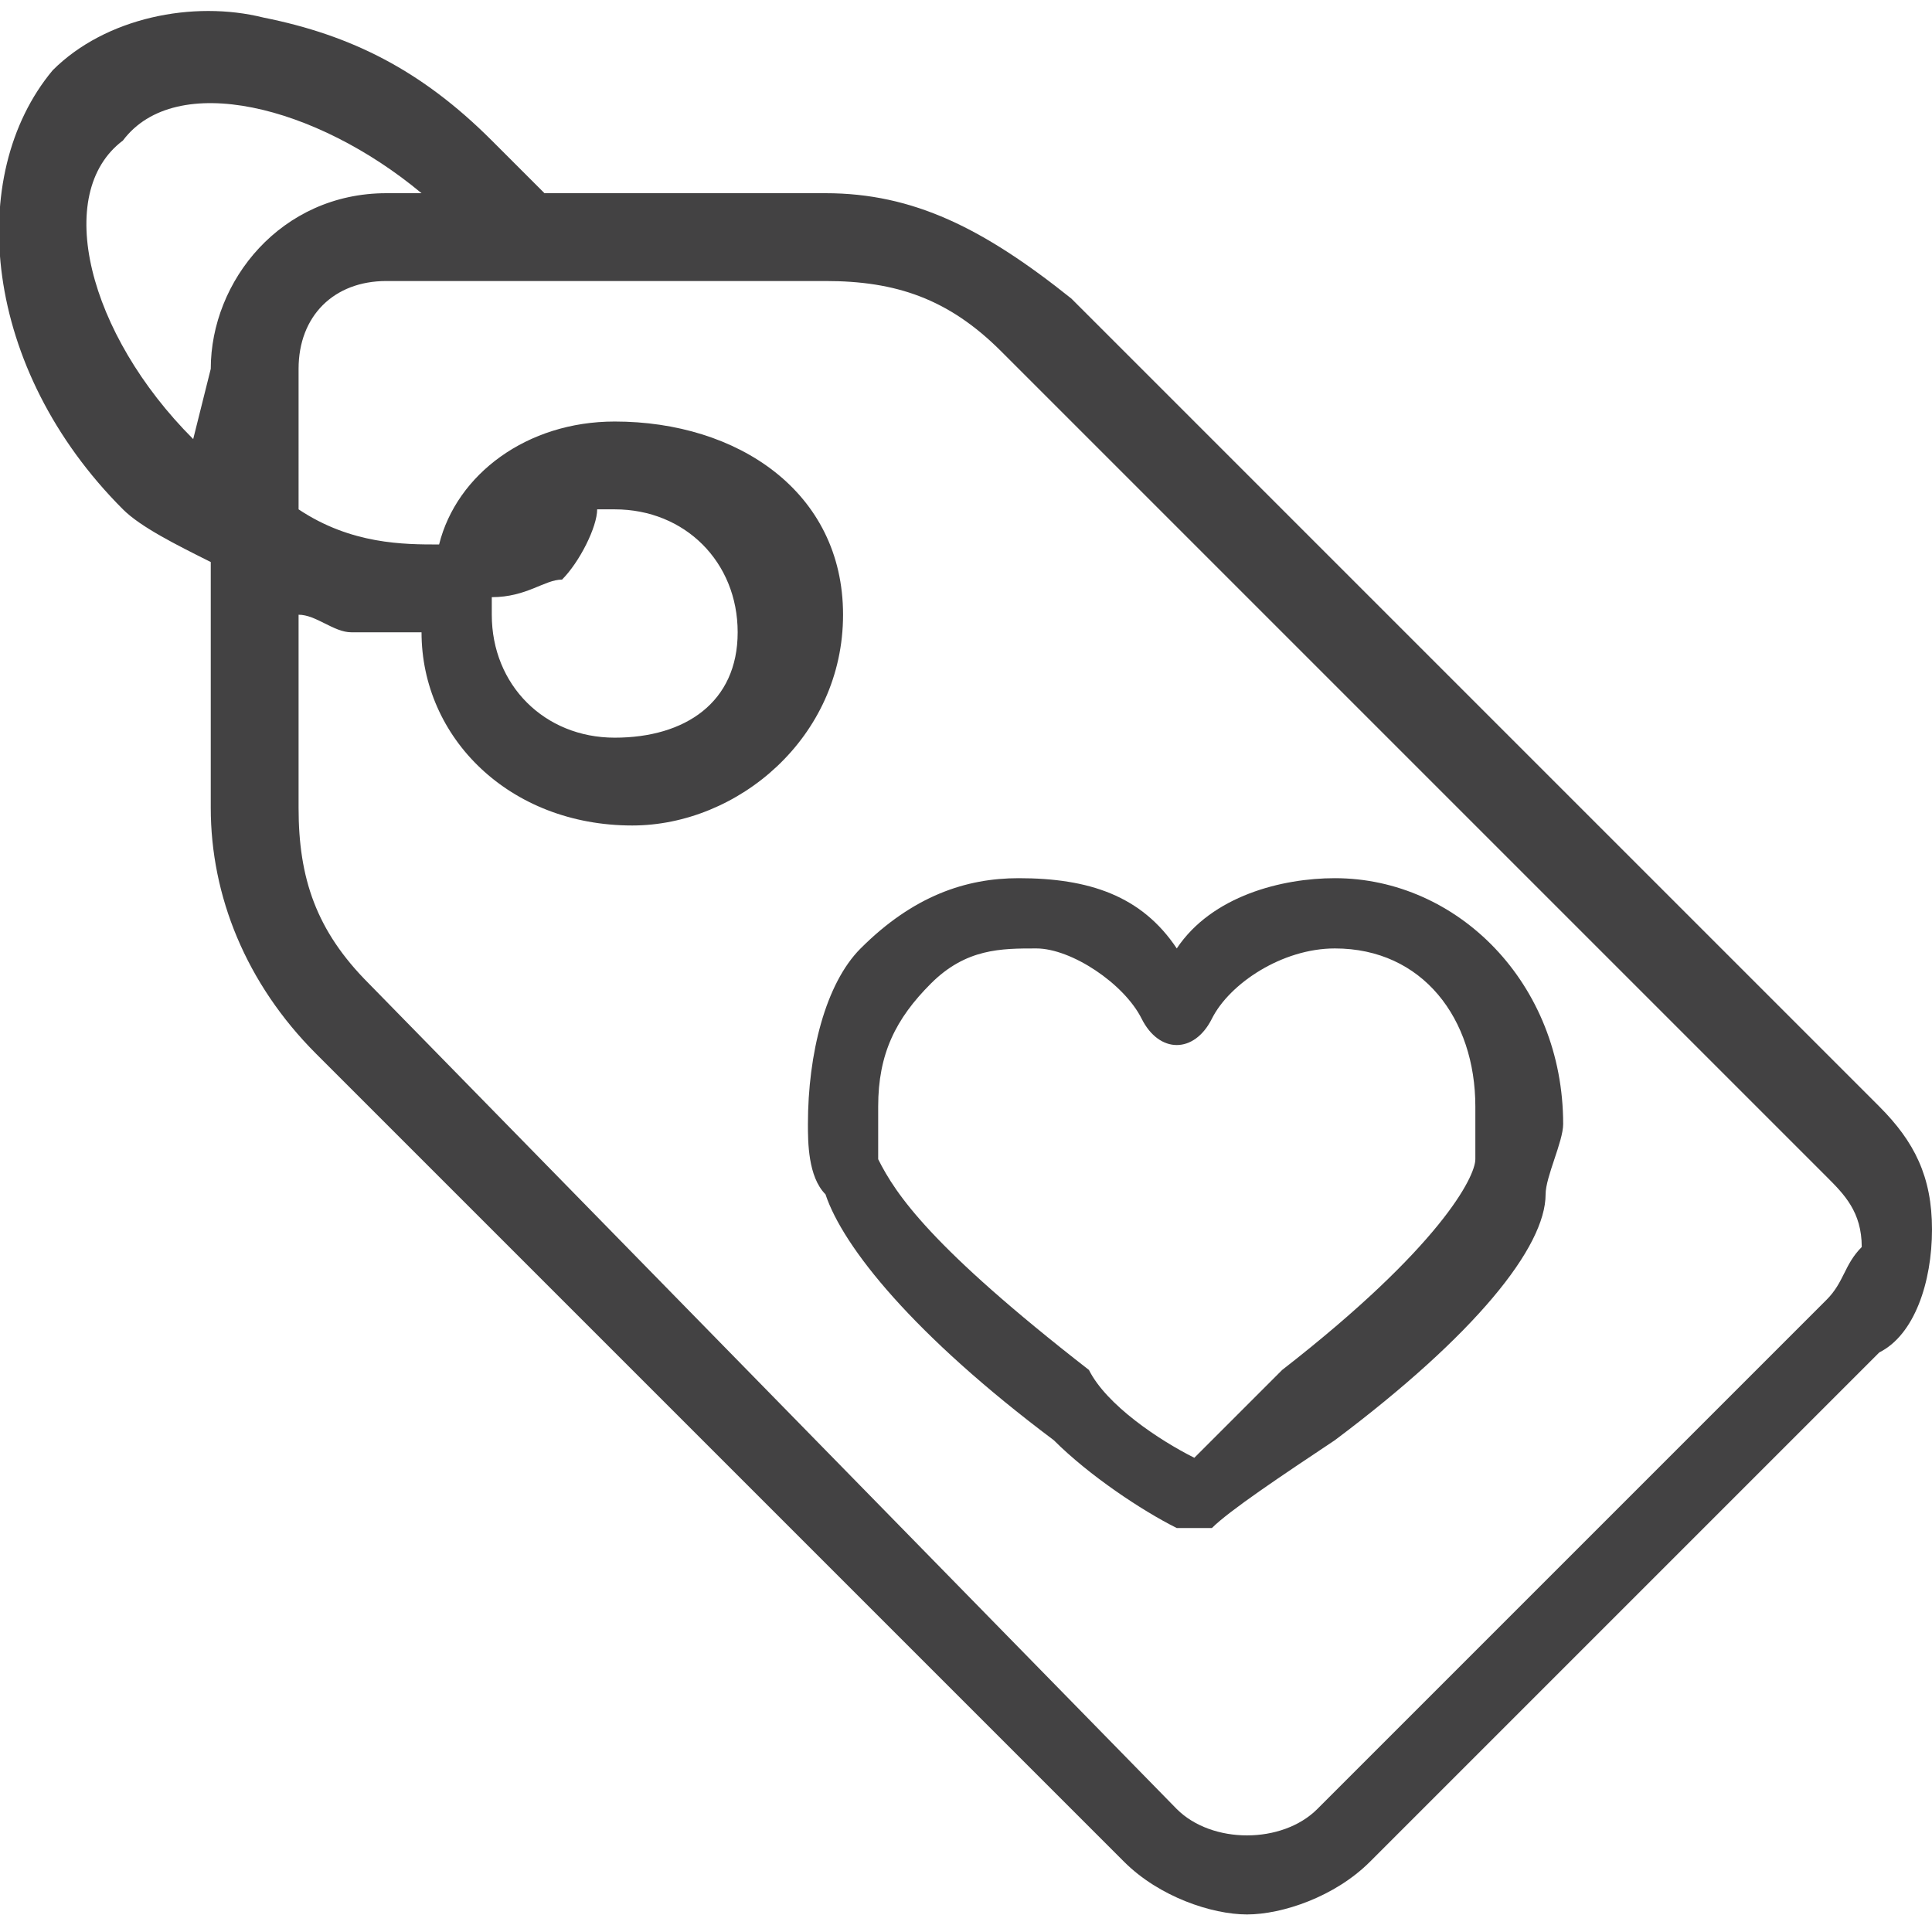 <?xml version="1.0" encoding="utf-8"?>
<!-- Generator: Adobe Illustrator 24.0.2, SVG Export Plug-In . SVG Version: 6.00 Build 0)  -->
<svg version="1.1" id="Layer_1" xmlns="http://www.w3.org/2000/svg" xmlns:xlink="http://www.w3.org/1999/xlink" x="0px" y="0px"
	 width="11" height="11" viewBox="0 0 11 11" style="enable-background:new 0 0 11 11;" xml:space="preserve">
<style type="text/css">
	.st0{fill:#434243;}
</style>
<title>Asset 15</title>
<g>
	<path class="st0" d="M10.7,6.3l-4-4c0,0-0.6-0.6-0.6-0.6C5.6,1.3,5.2,1.1,4.7,1.1H3.1C3,1,2.9,0.9,2.8,0.8C2.4,0.4,2,0.2,1.5,0.1
		C1.1,0,0.6,0.1,0.3,0.4C-0.2,1-0.1,2.1,0.7,2.9C0.8,3,1,3.1,1.2,3.2v1.4c0,0.5,0.2,1,0.6,1.4l4.6,4.6c0.2,0.2,0.5,0.3,0.7,0.3
		s0.5-0.1,0.7-0.3l2.9-2.9C10.9,7.6,11,7.3,11,7S10.9,6.5,10.7,6.3z M1.1,2.5C0.5,1.9,0.3,1.1,0.7,0.8C1,0.4,1.8,0.6,2.4,1.1H2.2
		c-0.6,0-1,0.5-1,1L1.1,2.5C1.1,2.6,1.1,2.6,1.1,2.5z M10.4,7.4l-2.9,2.9c-0.2,0.2-0.6,0.2-0.8,0L2.1,5.6C1.8,5.3,1.7,5,1.7,4.6V3.5
		c0.1,0,0.2,0.1,0.3,0.1c0.1,0,0.2,0,0.3,0c0,0,0,0,0.1,0c0,0.6,0.5,1.1,1.2,1.1c0.6,0,1.2-0.5,1.2-1.2S4.2,2.4,3.5,2.4
		C3,2.4,2.6,2.7,2.5,3.1c-0.2,0-0.5,0-0.8-0.2V2.1c0-0.3,0.2-0.5,0.5-0.5h2.5c0.4,0,0.7,0.1,1,0.4c0,0,0.5,0.5,0.6,0.6l0,0l4.1,4.1
		c0.1,0.1,0.2,0.2,0.2,0.4C10.5,7.2,10.5,7.3,10.4,7.4z M3.2,3.3C3.3,3.2,3.4,3,3.4,2.9c0,0,0.1,0,0.1,0c0.4,0,0.7,0.3,0.7,0.7
		S3.9,4.2,3.5,4.2c-0.4,0-0.7-0.3-0.7-0.7c0,0,0-0.1,0-0.1C3,3.4,3.1,3.3,3.2,3.3z"/>
	<path class="st0" d="M7.6,5C7.6,5,7.6,5,7.6,5C7.3,5,6.9,5.1,6.7,5.4C6.5,5.1,6.2,5,5.8,5C5.5,5,5.2,5.1,4.9,5.4
		C4.7,5.6,4.6,6,4.6,6.4c0,0.1,0,0.3,0.1,0.4c0.1,0.3,0.5,0.8,1.3,1.4c0.2,0.2,0.5,0.4,0.7,0.5c0,0,0,0,0,0l0,0c0,0,0.1,0,0.1,0
		c0,0,0.1,0,0.1,0C7,8.6,7.3,8.4,7.6,8.2c0.8-0.6,1.2-1.1,1.2-1.4c0-0.1,0.1-0.3,0.1-0.4C8.9,5.6,8.3,5,7.6,5z M6.5,5.8
		C6.6,6,6.8,6,6.9,5.8C7,5.6,7.3,5.4,7.6,5.4c0.5,0,0.8,0.4,0.8,0.9c0,0.1,0,0.2,0,0.3c0,0.1-0.2,0.5-1.1,1.2C7.1,8,6.9,8.2,6.8,8.3
		C6.6,8.2,6.3,8,6.2,7.8C5.3,7.1,5.1,6.8,5,6.6c0-0.1,0-0.2,0-0.3c0-0.3,0.1-0.5,0.3-0.7c0.2-0.2,0.4-0.2,0.6-0.2
		C6.1,5.4,6.4,5.6,6.5,5.8z"/>
</g>
</svg>
